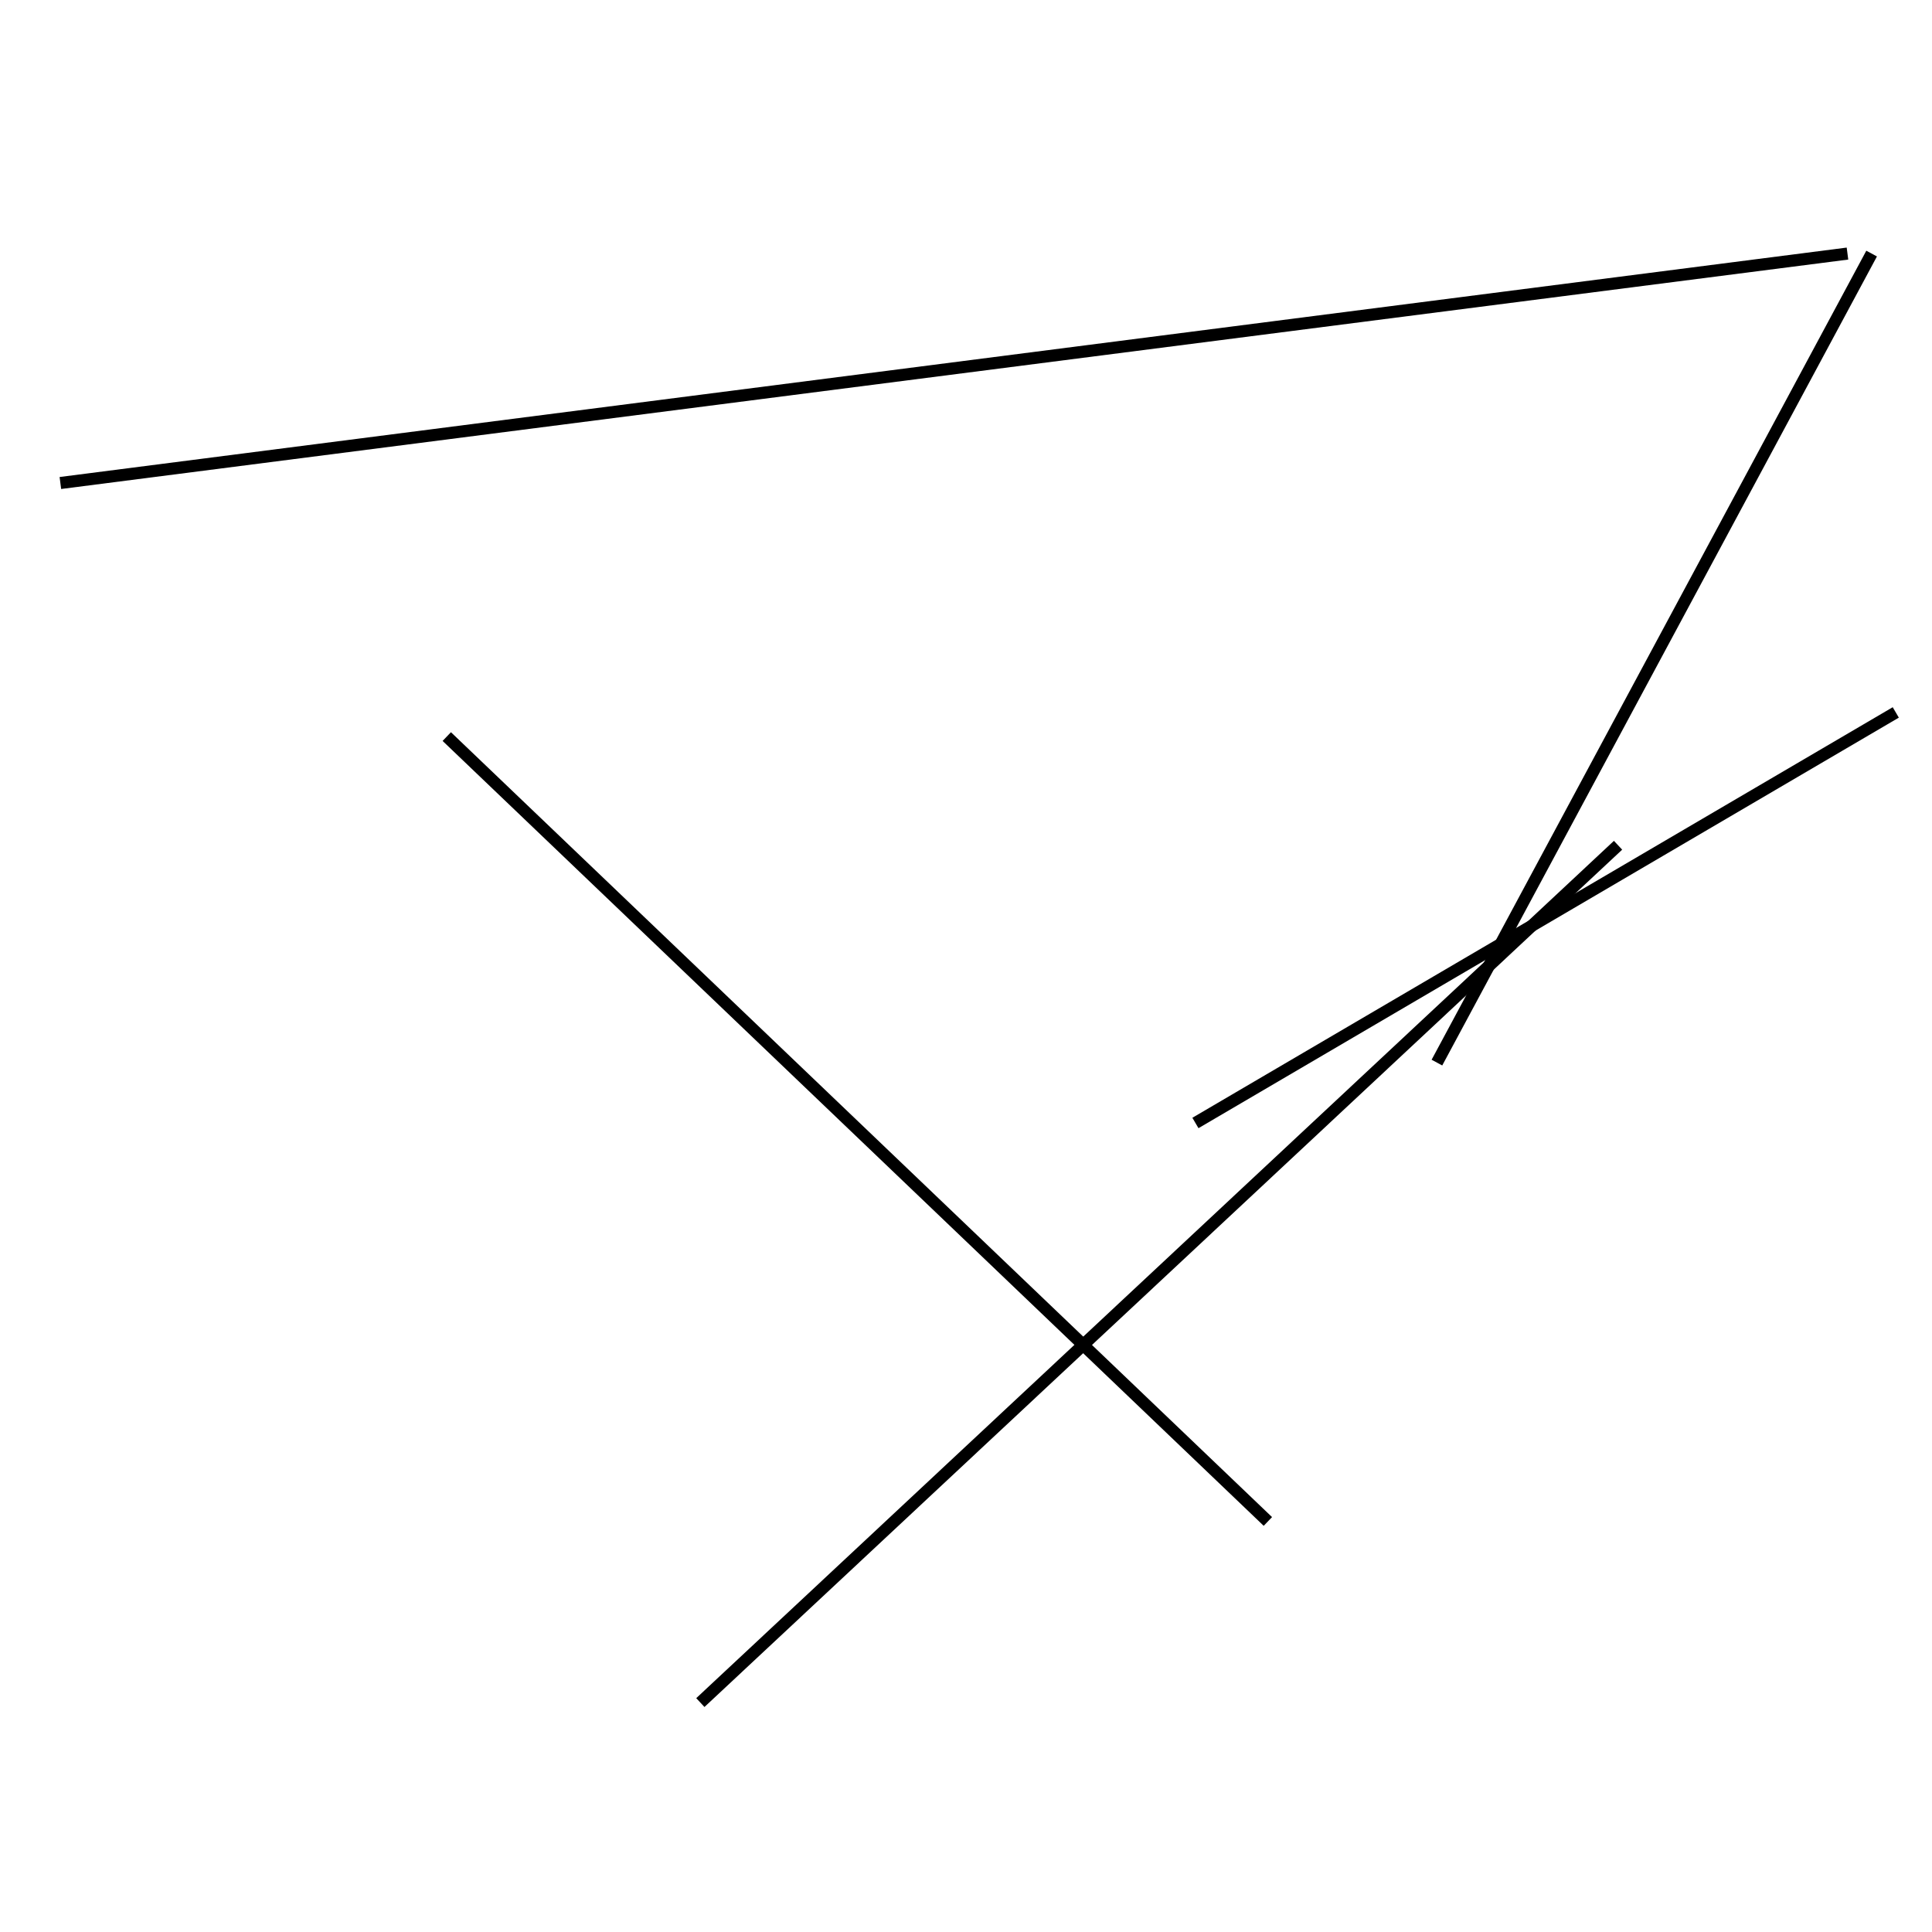 <?xml version="1.0" encoding="utf-8" ?>
<svg baseProfile="full" height="160" version="1.1" width="160" xmlns="http://www.w3.org/2000/svg" xmlns:ev="http://www.w3.org/2001/xml-events" xmlns:xlink="http://www.w3.org/1999/xlink"><defs /><line stroke="black" stroke-width="1" x1="99" x2="157" y1="93" y2="59" /><line stroke="black" stroke-width="1" x1="155" x2="119" y1="21" y2="88" /><line stroke="black" stroke-width="1" x1="58" x2="134" y1="141" y2="70" /><line stroke="black" stroke-width="1" x1="105" x2="37" y1="126" y2="61" /><line stroke="black" stroke-width="1" x1="5" x2="153" y1="40" y2="21" /></svg>